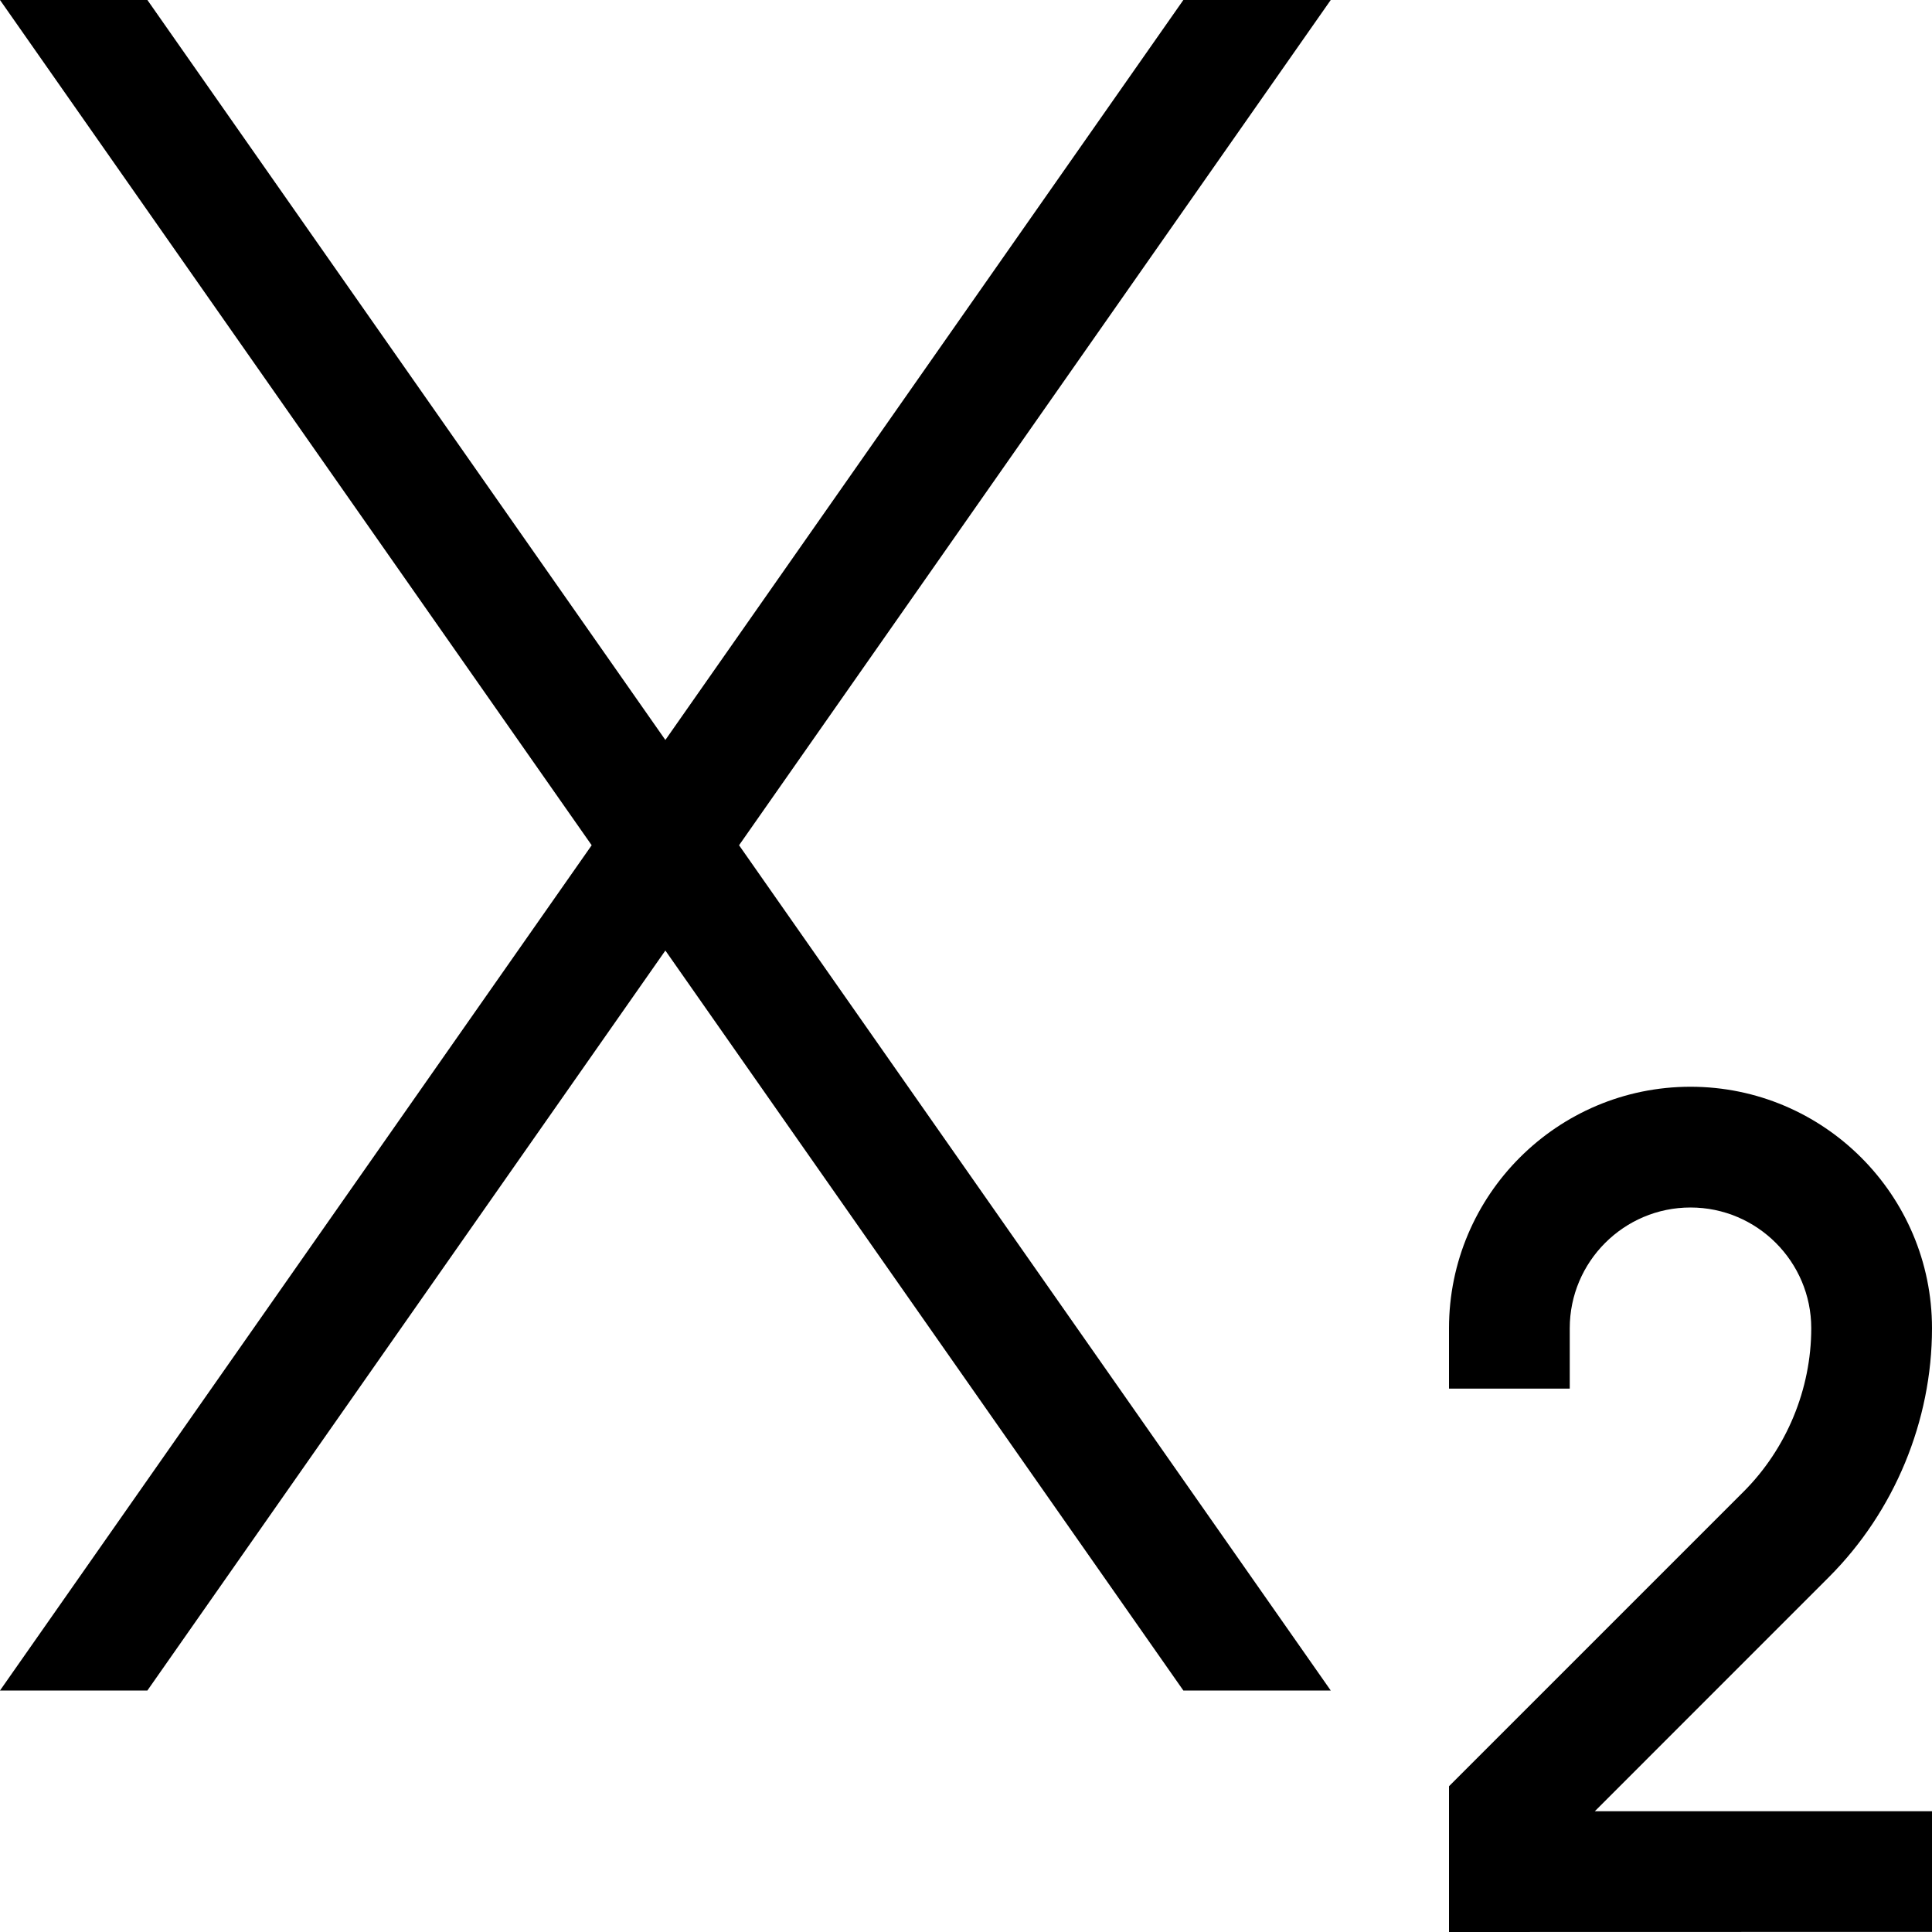 <svg id="Capa_1" enable-background="new 0 0 458.353 458.353" height="512" viewBox="0 0 458.353 458.353" width="512" xmlns="http://www.w3.org/2000/svg"><path d="m280.741 0-122.887 175.552-122.886-175.552h-34.968l140.371 200.529-140.371 200.53h34.968l122.886-175.552 122.886 175.552h34.968l-140.371-200.53 140.372-200.529z"/><path d="m433.902 374.146c15.54-15.54 24.451-37.054 24.451-59.029 0-31.599-25.696-57.294-57.294-57.294-31.599 0-57.294 25.696-57.294 57.294v14.324h28.647v-14.324c0-15.792 12.855-28.647 28.647-28.647s28.647 12.855 28.647 28.647c0 14.435-5.847 28.563-16.058 38.774l-69.883 69.883v34.578l114.588-.028v-28.619h-79.996c-.001.001 55.545-55.559 55.545-55.559z"/></svg>